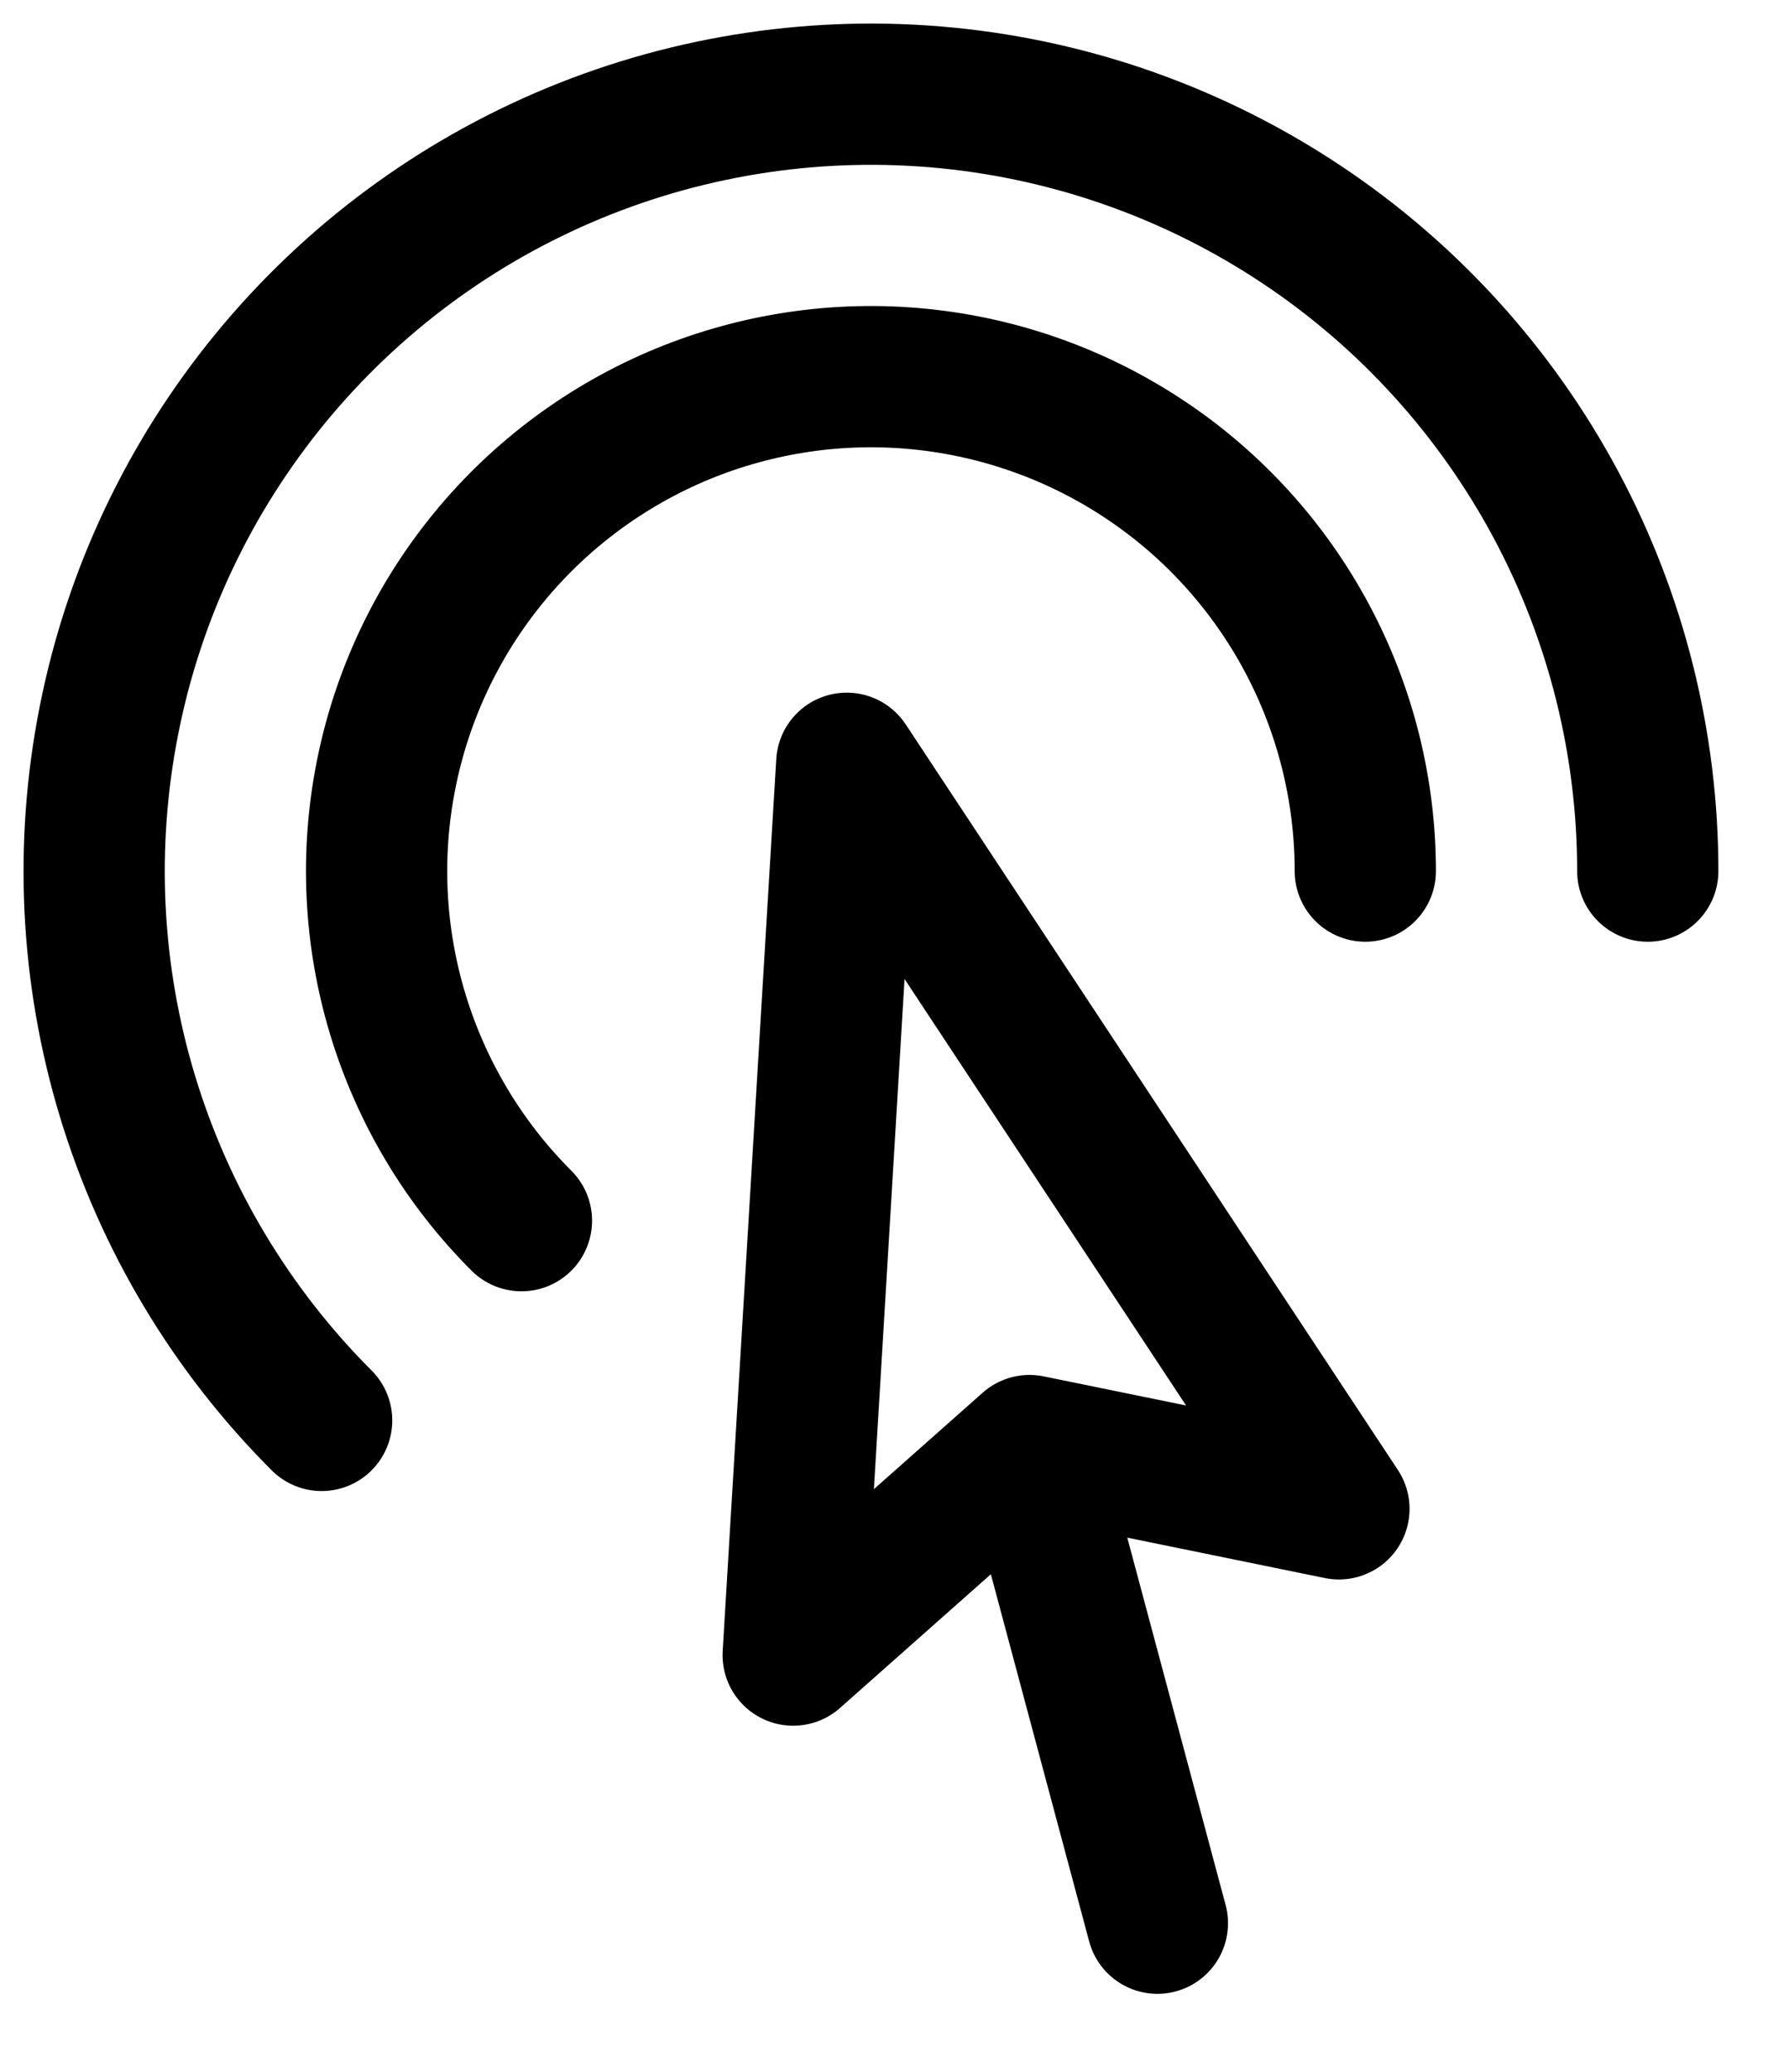 <svg width="19" height="22" viewBox="0 0 19 22" fill="none" xmlns="http://www.w3.org/2000/svg">
<path d="M12.292 20.422L10.934 15.35M10.934 15.35L8.424 17.575L8.993 8.105L14.22 16.022L10.934 15.35ZM3.416 15.083C2.457 14.124 1.749 12.943 1.355 11.644C0.961 10.346 0.894 8.971 1.159 7.64C1.423 6.309 2.012 5.065 2.873 4.016C3.734 2.967 4.84 2.147 6.093 1.628C7.347 1.109 8.709 0.907 10.059 1.04C11.409 1.173 12.706 1.637 13.834 2.391C14.962 3.144 15.886 4.165 16.526 5.361C17.166 6.558 17.5 7.894 17.5 9.25M5.538 12.962C4.927 12.352 4.477 11.6 4.226 10.774C3.975 9.948 3.932 9.072 4.101 8.226C4.269 7.379 4.644 6.587 5.192 5.919C5.739 5.252 6.443 4.73 7.241 4.399C8.039 4.069 8.906 3.94 9.765 4.025C10.624 4.11 11.449 4.405 12.167 4.885C12.885 5.364 13.473 6.014 13.88 6.775C14.287 7.537 14.5 8.387 14.5 9.25" stroke="black" stroke-width="1.5" stroke-linecap="round" stroke-linejoin="round"/>
</svg>
